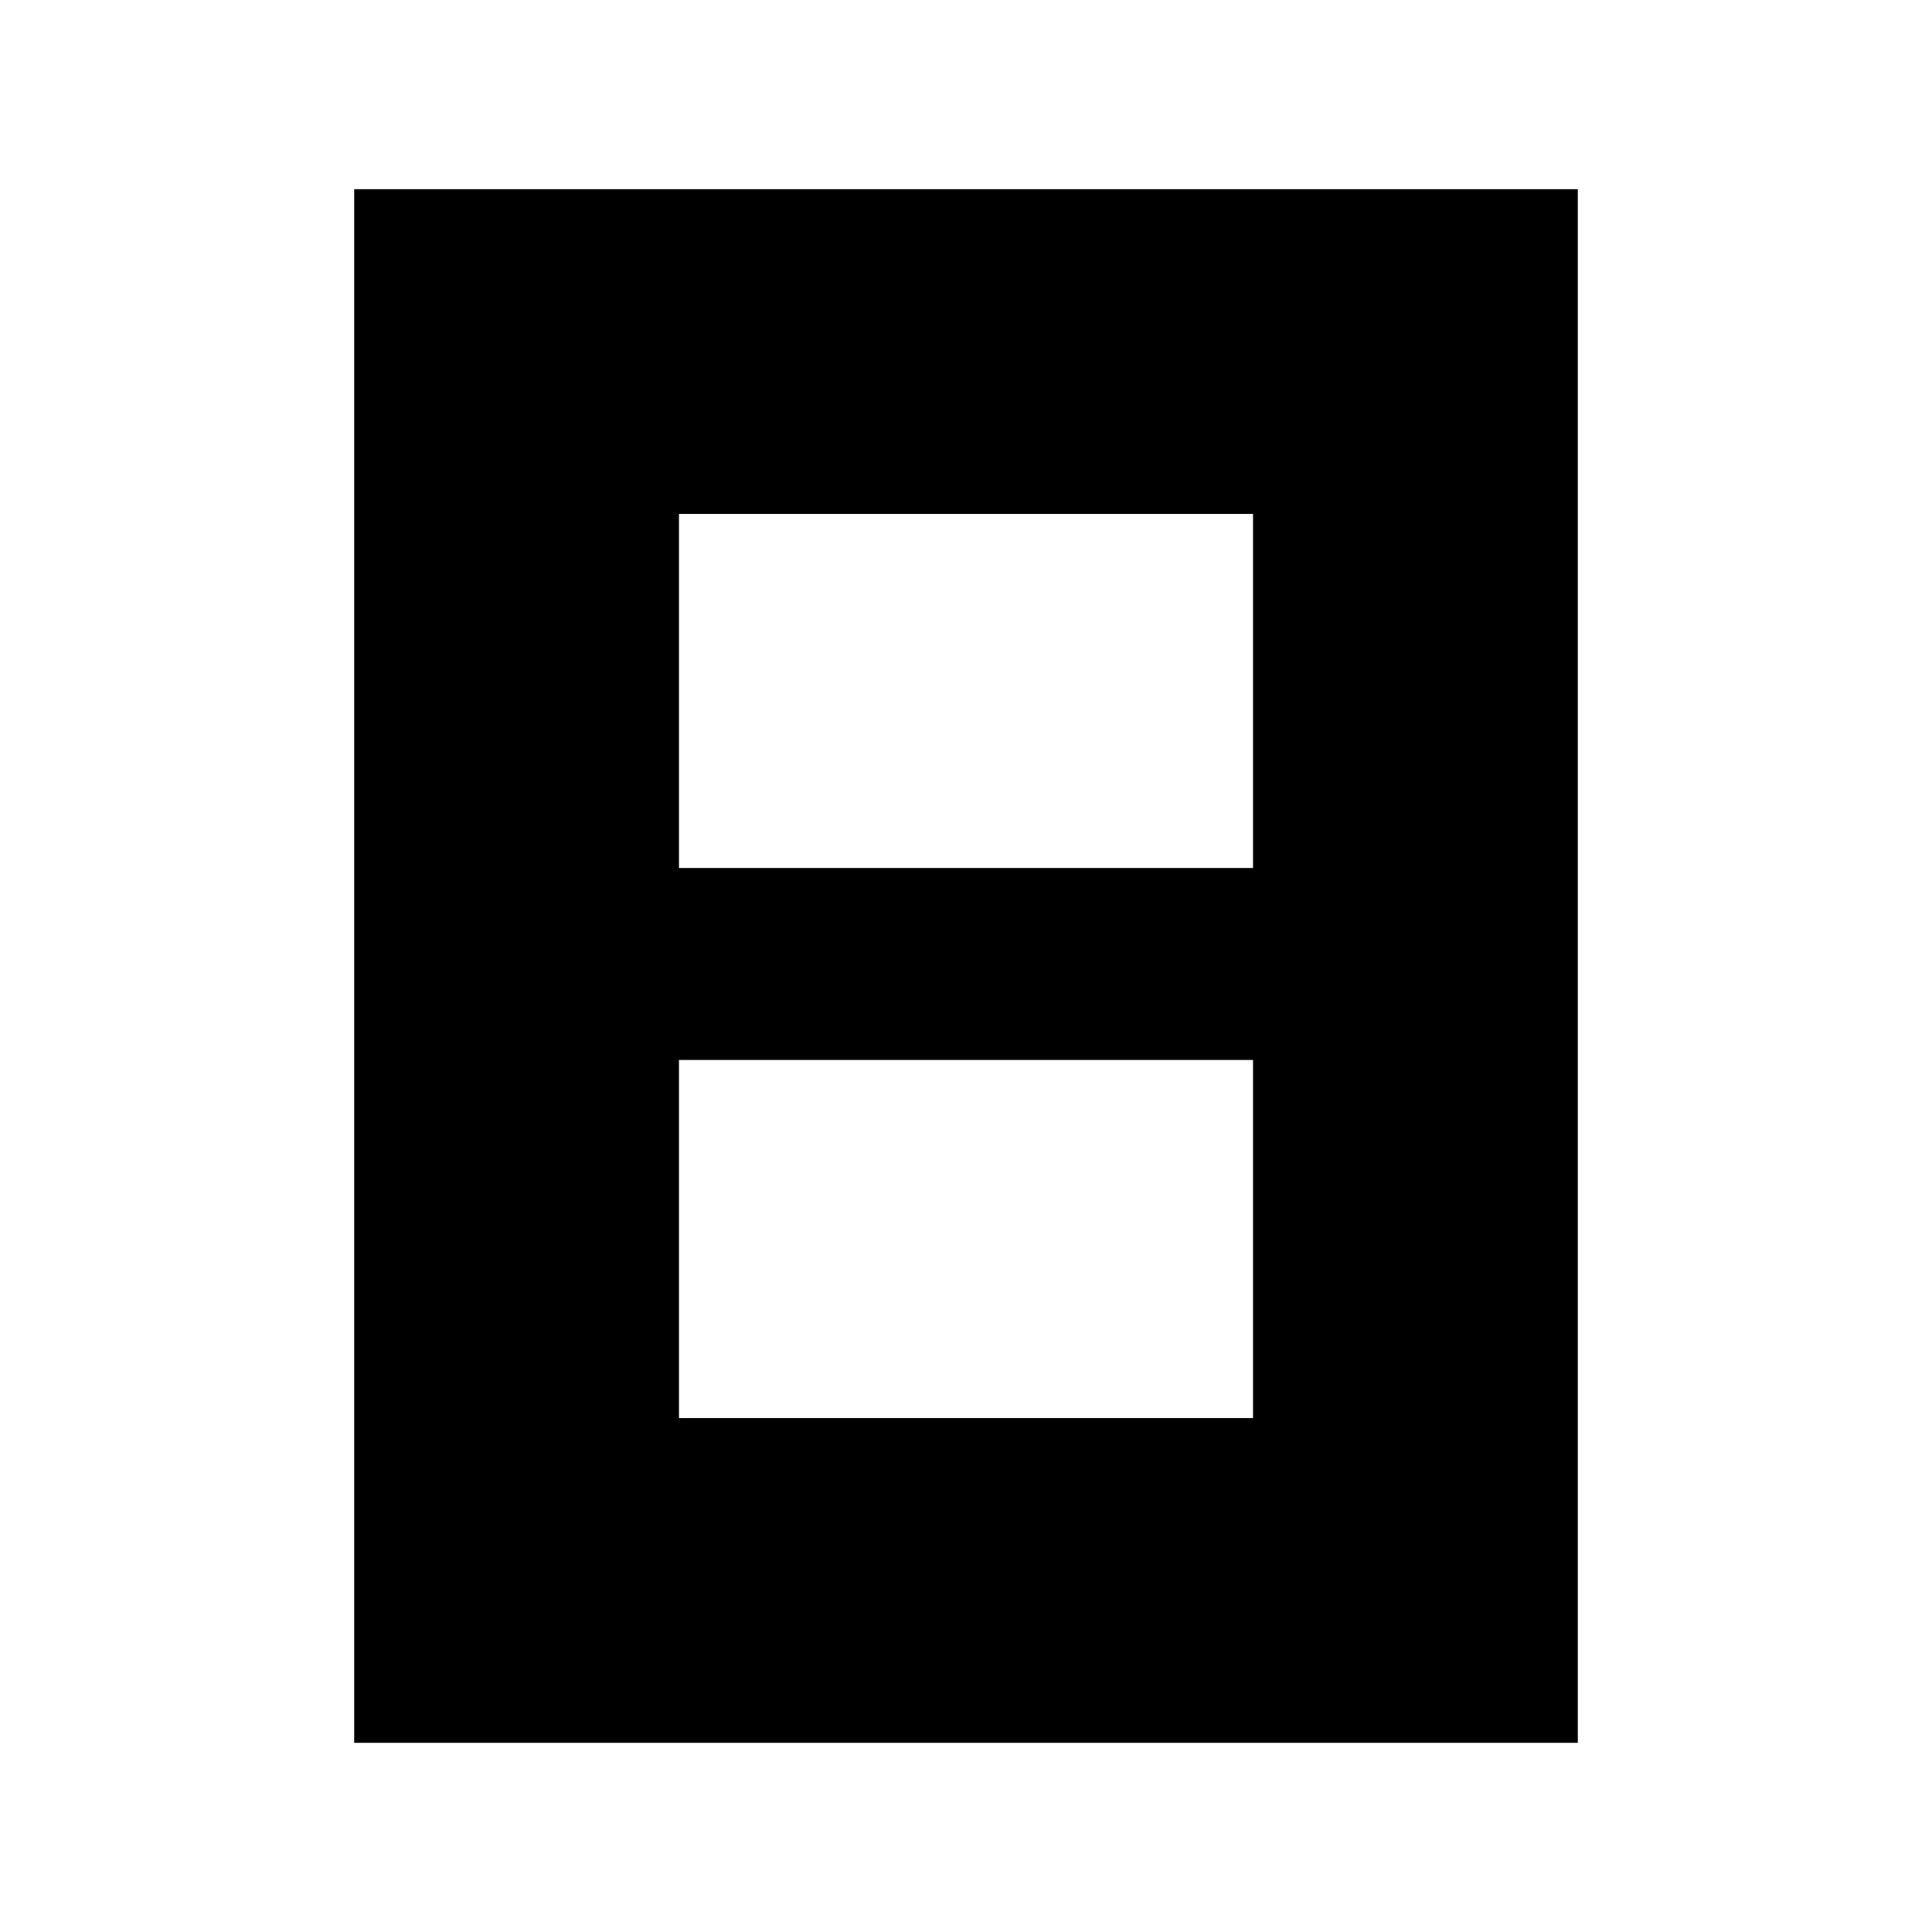<svg xmlns="http://www.w3.org/2000/svg" height="24" viewBox="0 -960 960 960" width="24"><path d="M337.38-255.38h285.24v-177.93H337.38v177.93Zm0-273.31h285.24v-175.93H337.38v175.93ZM176-94v-772h608v772H176Z"/></svg>